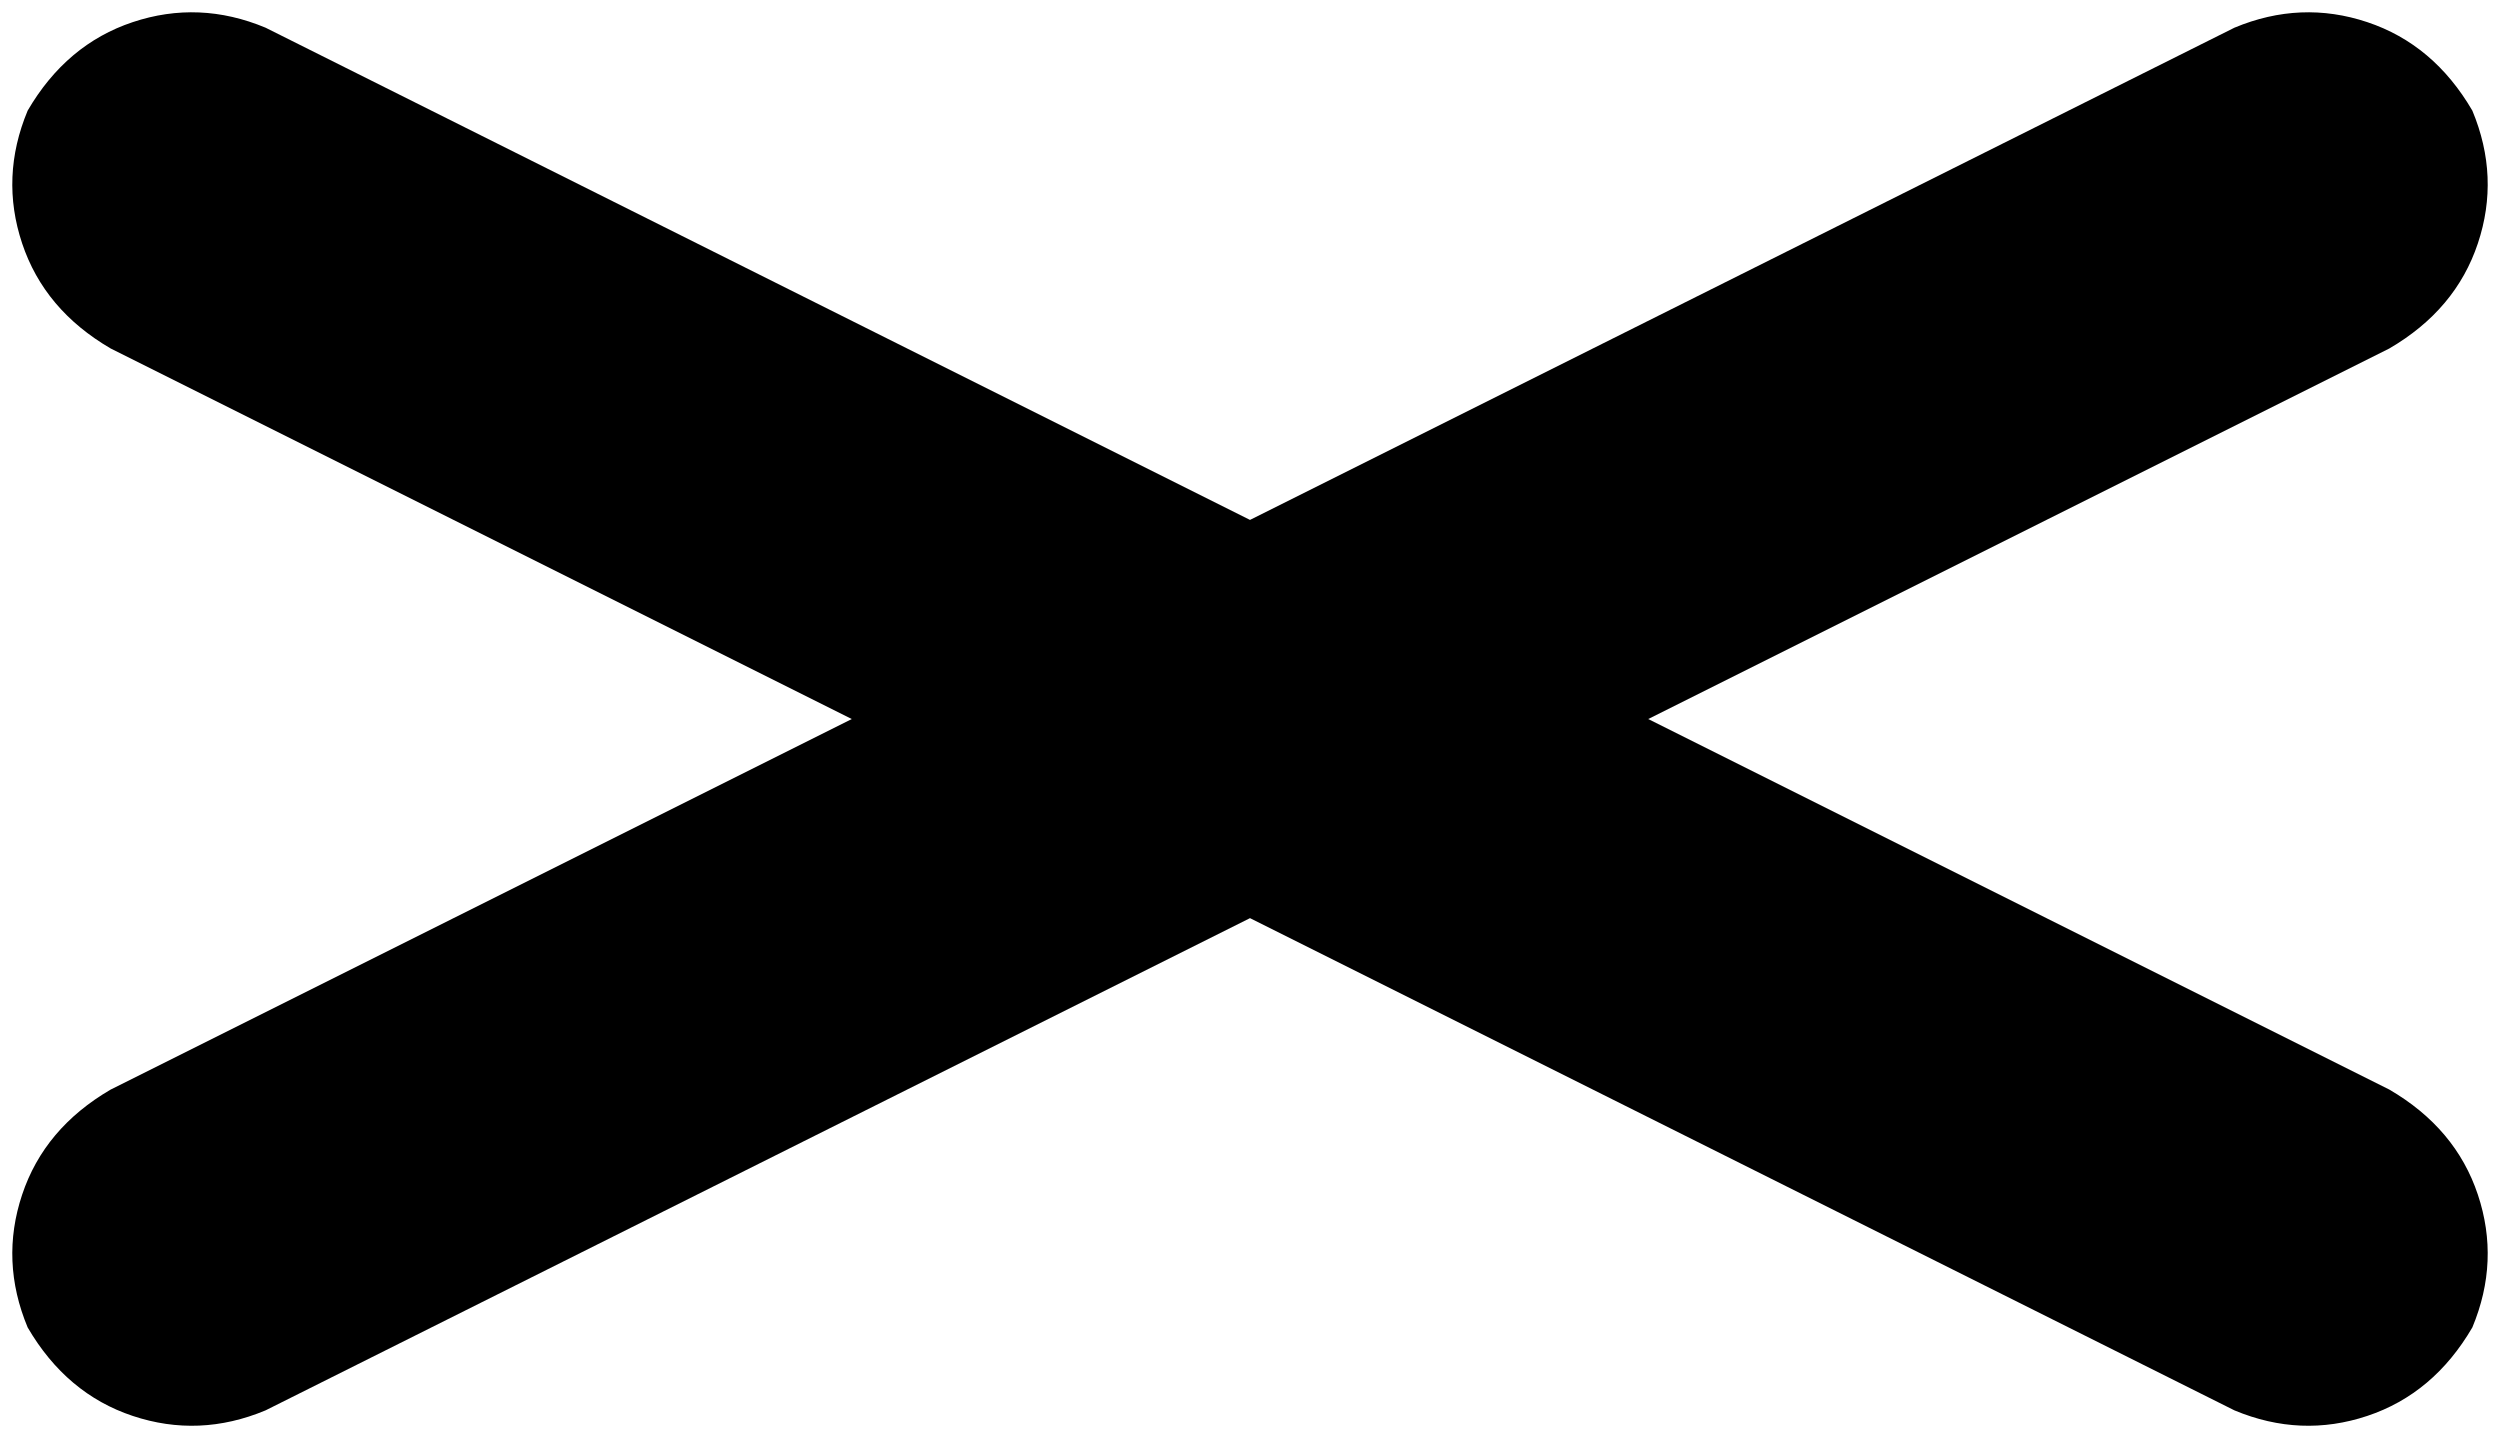 <svg xmlns="http://www.w3.org/2000/svg" viewBox="0 0 452 260">
    <path d="M 48 5 Q 36 0 24 4 L 24 4 Q 12 8 5 20 Q 0 32 4 44 Q 8 56 20 63 L 154 130 L 20 197 Q 8 204 4 216 Q 0 228 5 240 Q 12 252 24 256 Q 36 260 48 255 L 226 166 L 404 255 Q 416 260 428 256 Q 440 252 447 240 Q 452 228 448 216 Q 444 204 432 197 L 298 130 L 432 63 Q 444 56 448 44 Q 452 32 447 20 Q 440 8 428 4 Q 416 0 404 5 L 226 94 L 48 5 L 48 5 Z"/>
</svg>

